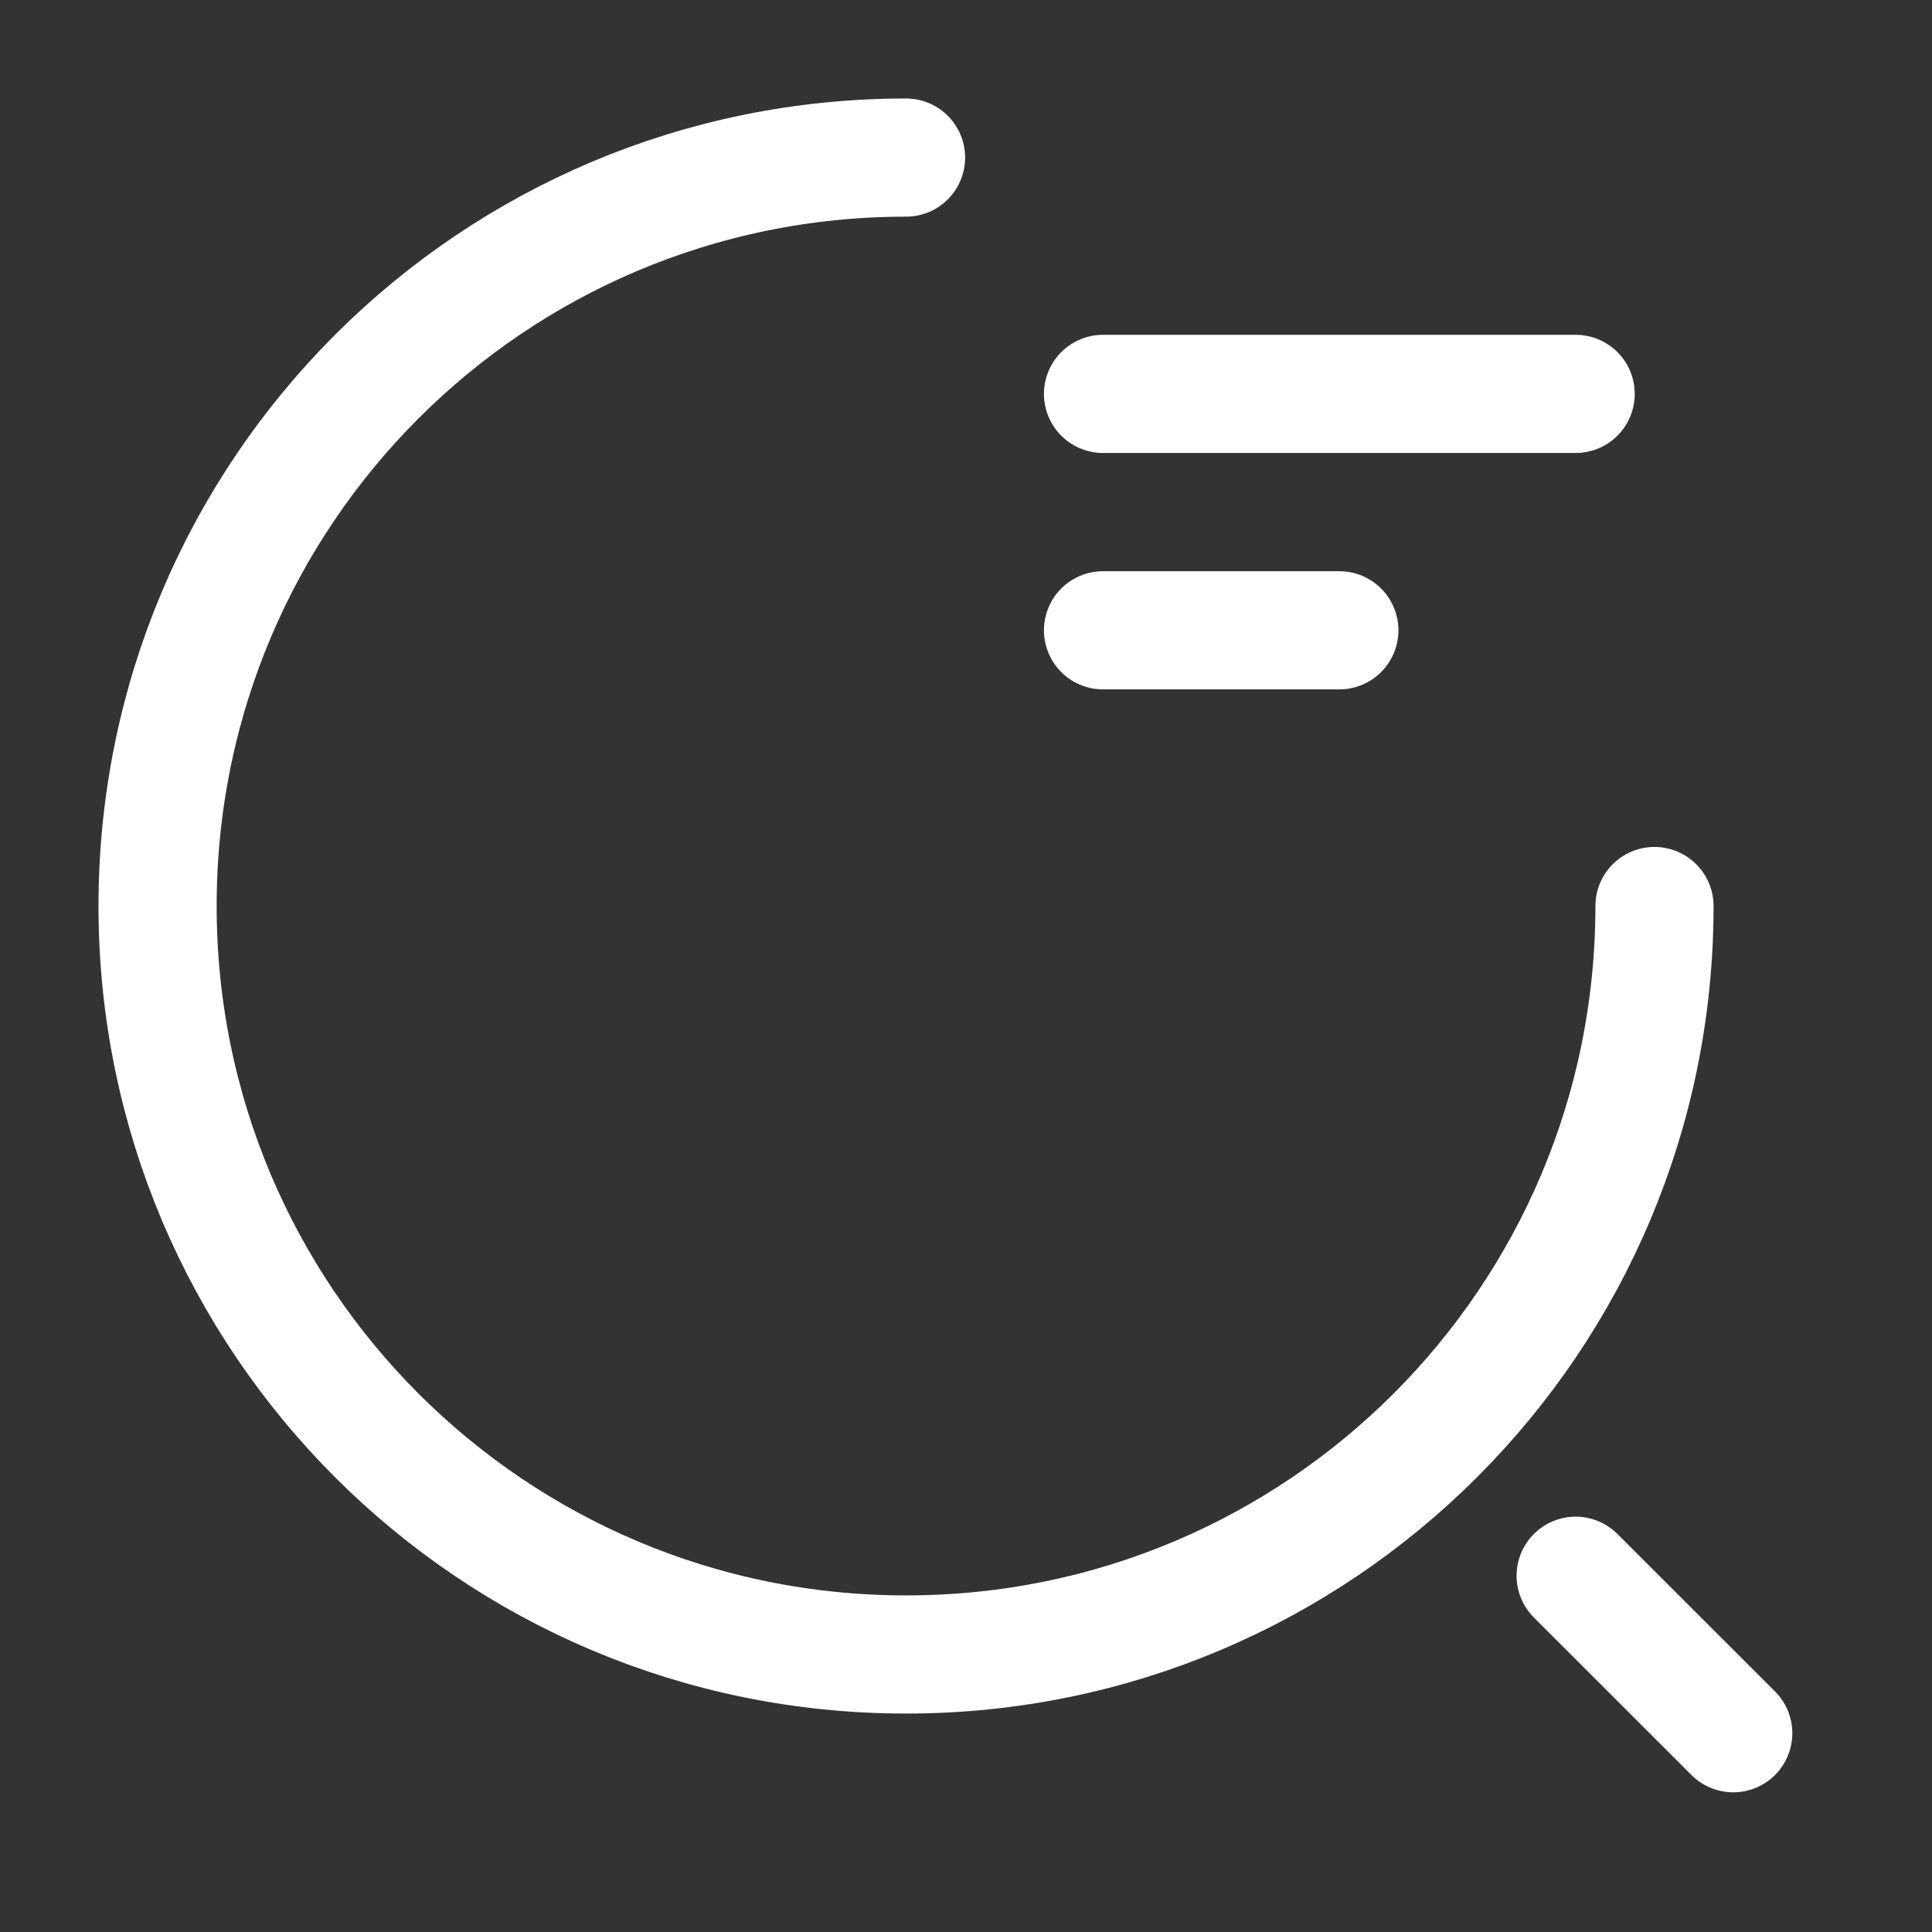 <svg width="25" height="25" viewBox="0 0 25 25" fill="none" xmlns="http://www.w3.org/2000/svg">
<rect x="0" y="0" width="25" height="25" fill="#333333" stroke="none"/>
<path d="M14.273 5.097H20.389" stroke="white" stroke-width="1.529" stroke-linecap="round" stroke-linejoin="round"/>
<path d="M14.273 8.156H17.331" stroke="white" stroke-width="1.529" stroke-linecap="round" stroke-linejoin="round"/>
<path d="M21.409 11.724C21.409 17.076 17.076 21.409 11.724 21.409C6.372 21.409 2.039 17.076 2.039 11.724C2.039 6.371 6.372 2.039 11.724 2.039" stroke="white" stroke-width="1.529" stroke-linecap="round" stroke-linejoin="round"/>
<path d="M22.428 22.428L20.389 20.39" stroke="white" stroke-width="1.529" stroke-linecap="round" stroke-linejoin="round"/>
</svg>
